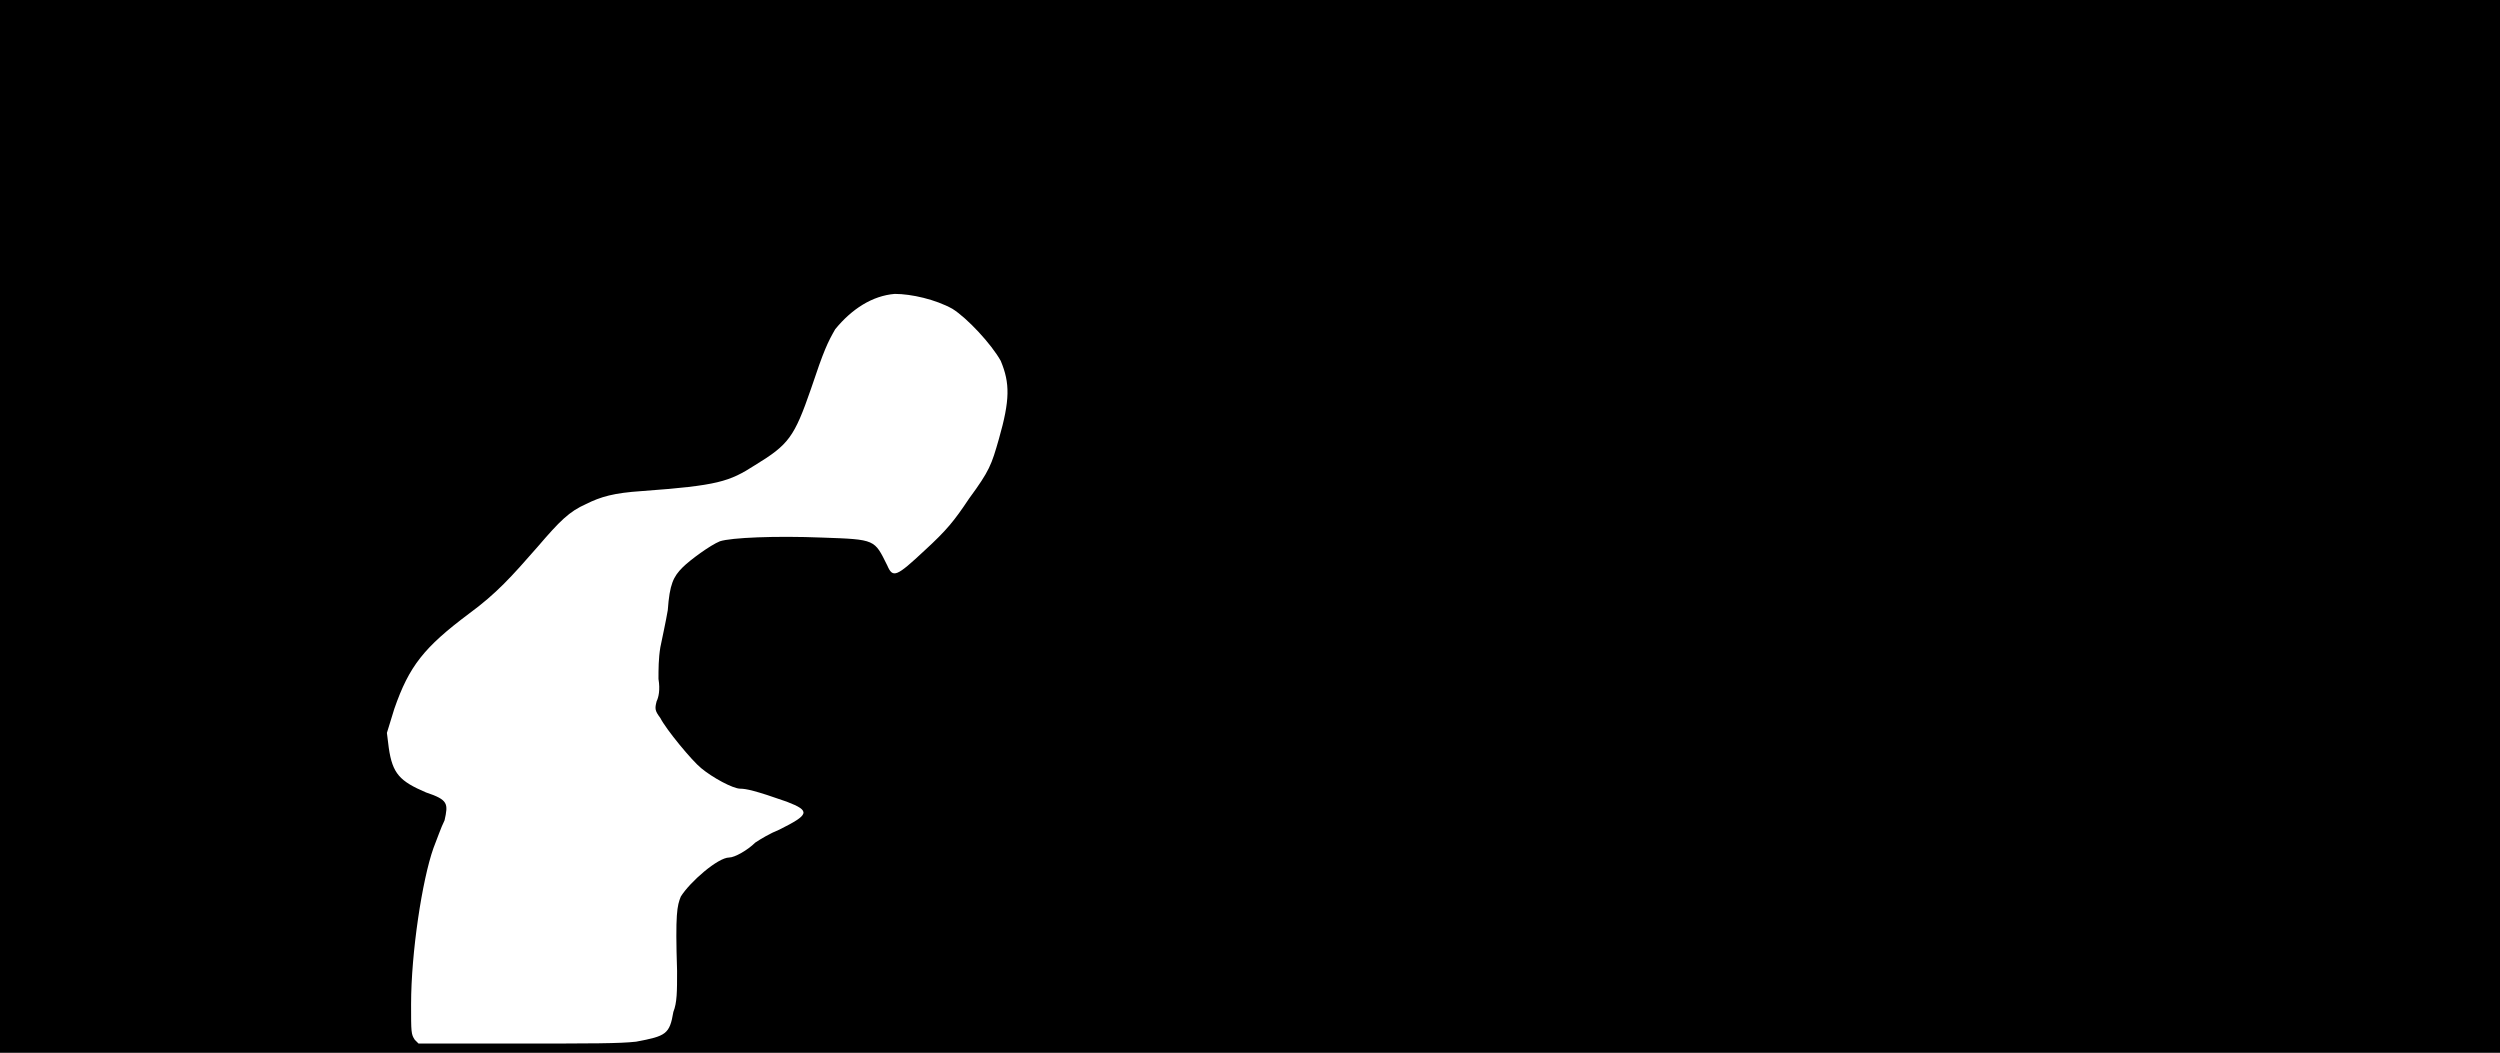 <svg xmlns="http://www.w3.org/2000/svg" width="1344" height="566"><path d="M0 283V0h1344v566H0V283m342 277c16-3 18-4 20-16 2-5 2-11 2-22-1-31 0-35 2-40 5-8 20-21 26-21 3 0 10-4 14-8 3-2 8-5 13-7 16-8 17-10 4-15-17-6-22-7-25-7-4 0-15-6-21-11-5-4-19-21-22-27-3-4-3-5-2-9 1-2 2-6 1-12 0-5 0-11 1-17 1-5 3-14 4-20 1-14 3-18 8-23 4-4 15-12 20-14 6-2 30-3 55-2 29 1 28 1 35 15 3 7 5 6 20-8 12-11 16-16 24-28 11-15 12-18 16-32 6-21 6-30 1-42-5-9-18-23-26-28-9-5-22-8-31-8-12 1-23 8-32 19-4 7-6 11-13 32-9 26-12 30-30 41-14 9-20 11-61 14-15 1-22 3-30 7-9 4-14 9-26 23-14 16-22 25-37 36-24 18-32 28-40 51l-4 13 1 8c2 14 6 18 20 24 12 4 12 6 10 15-2 4-4 10-6 15-6 17-12 56-12 84 0 15 0 16 2 19l2 2h53c41 0 55 0 64-1z"/></svg>